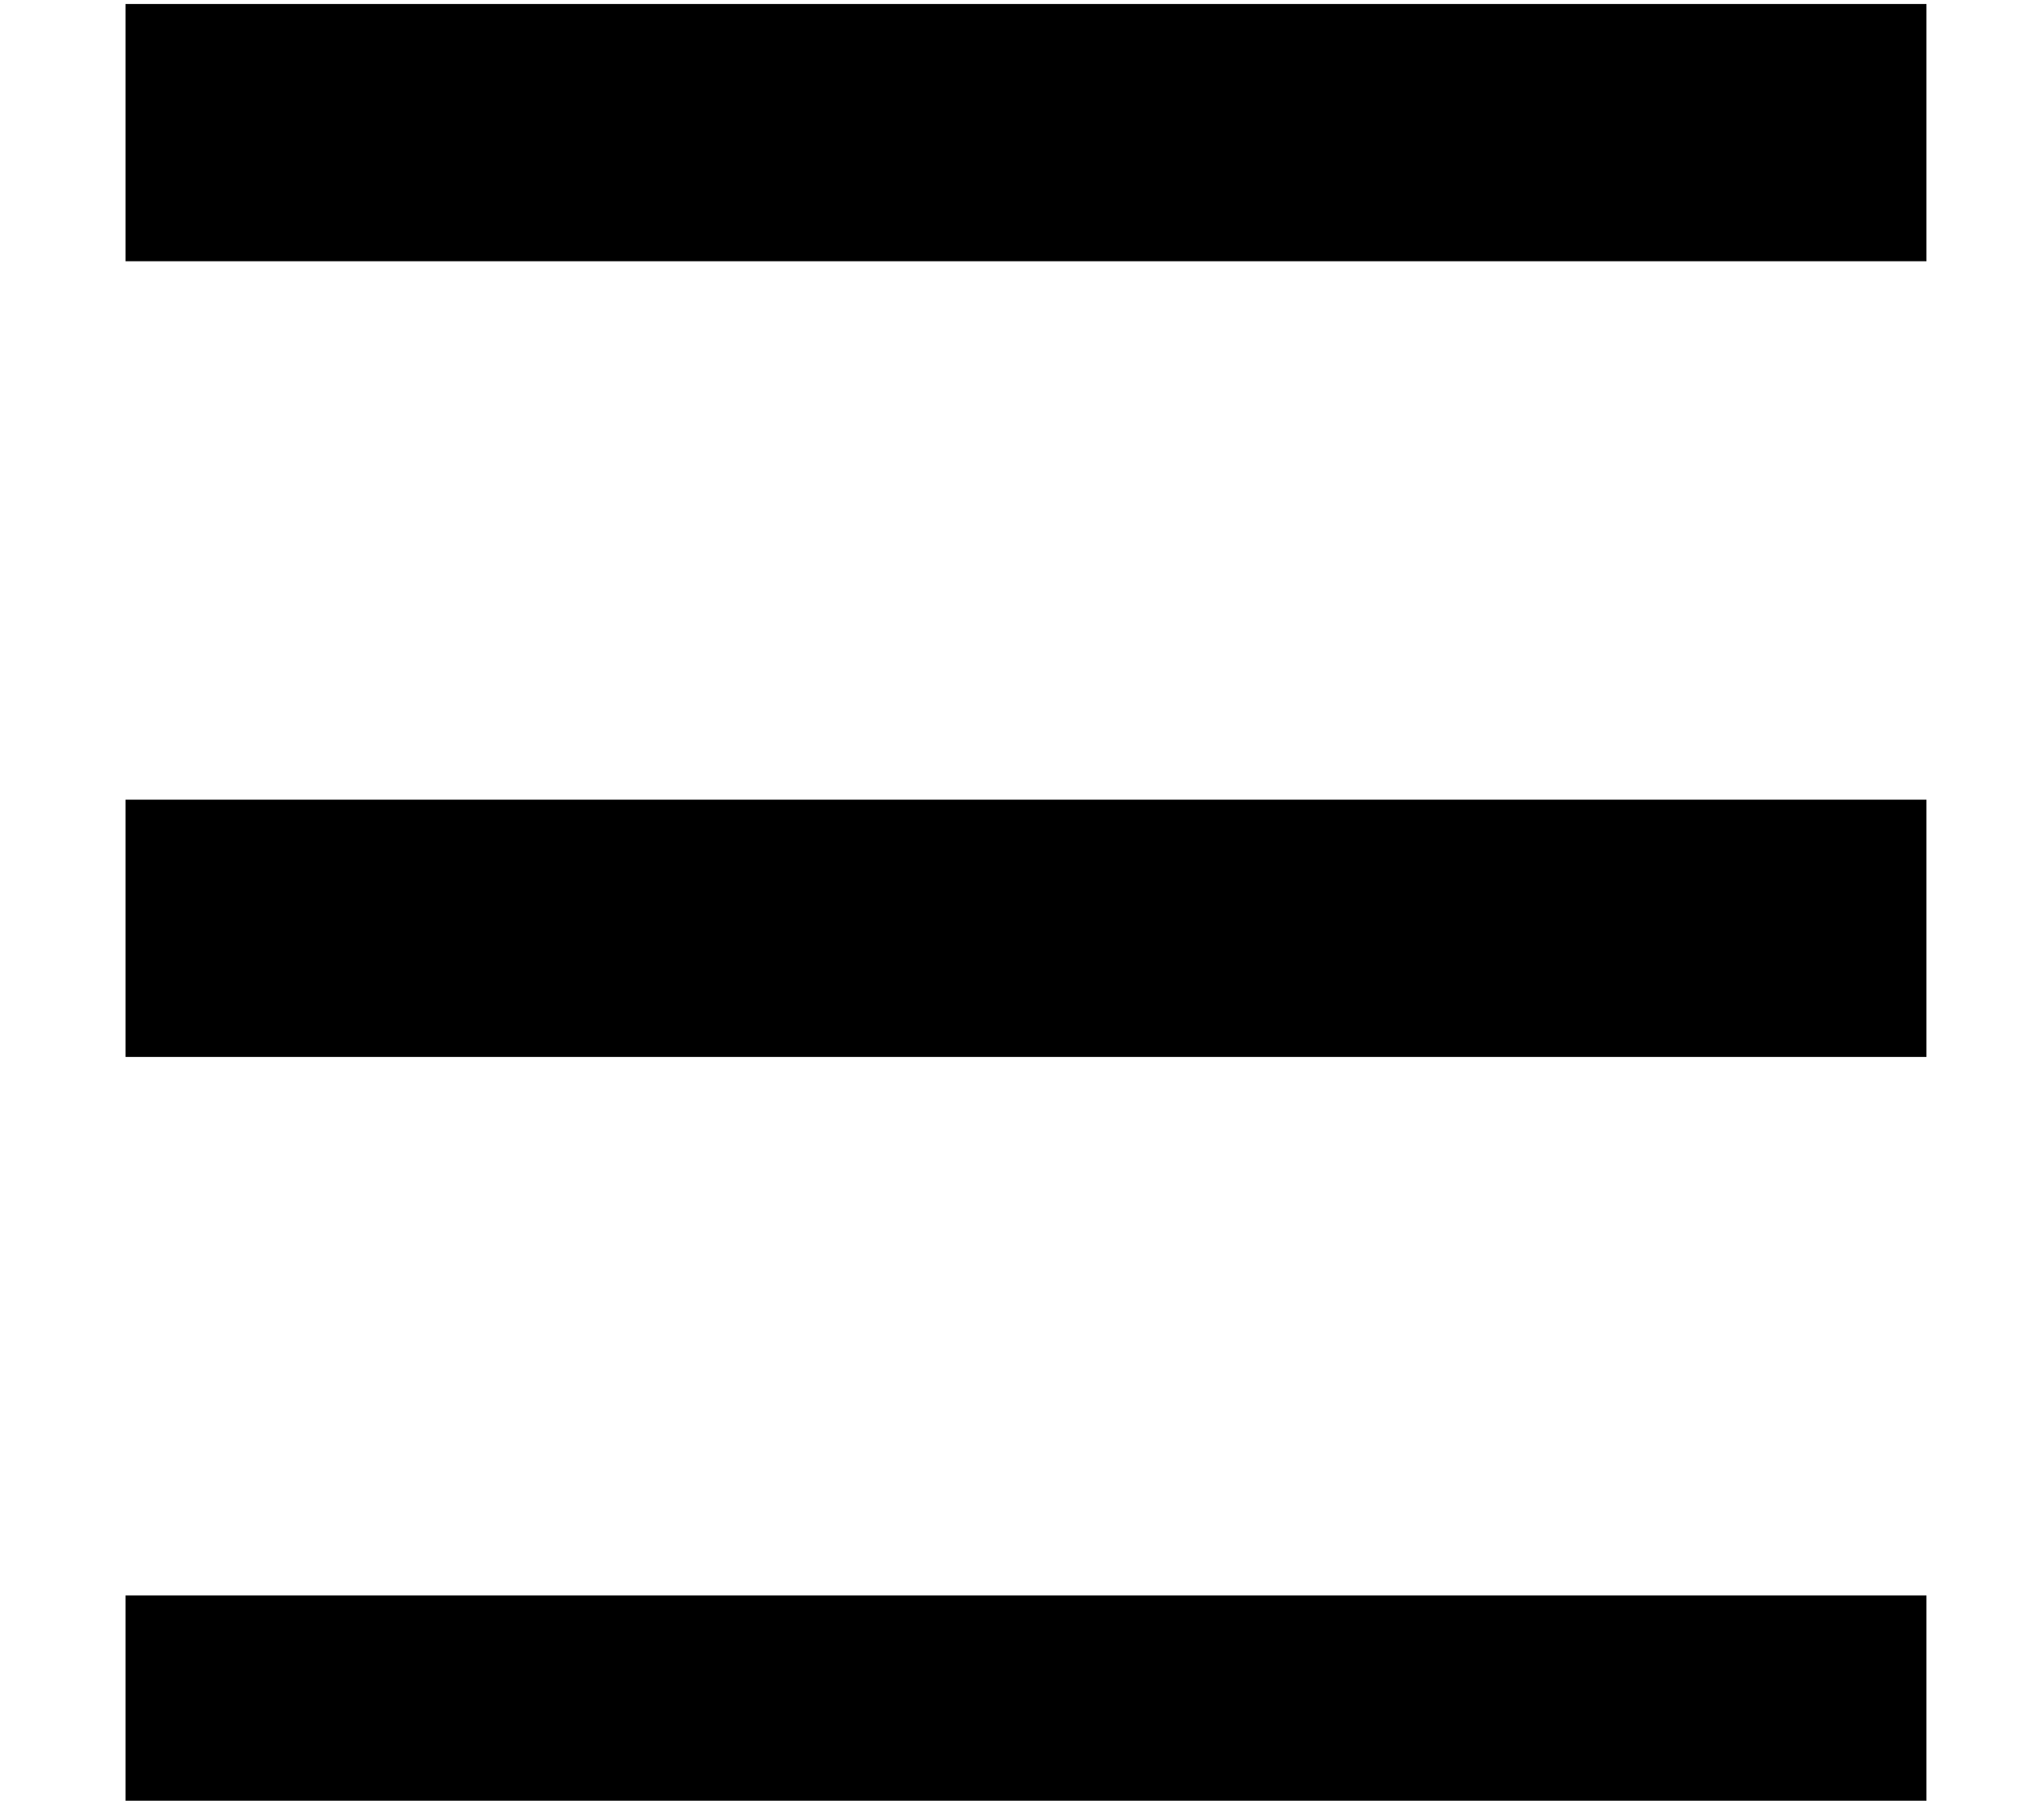 <svg enable-background="new 0 0 451.111 451.111" viewBox="0 0 451.111 451.111" width="512" xmlns="http://www.w3.org/2000/svg"><path id="path-1_10_" d="m0 0h451.111v64.444h-451.111z" transform="translate(1 1)"/><path id="path-1_9_" d="m0 193.333h451.111v64.444h-451.111z" transform="translate(1 7)"/><path id="path-1_8_" d="m0 386.667h451.111v64.444h-451.111z" transform="translate(1 13)"/></svg>